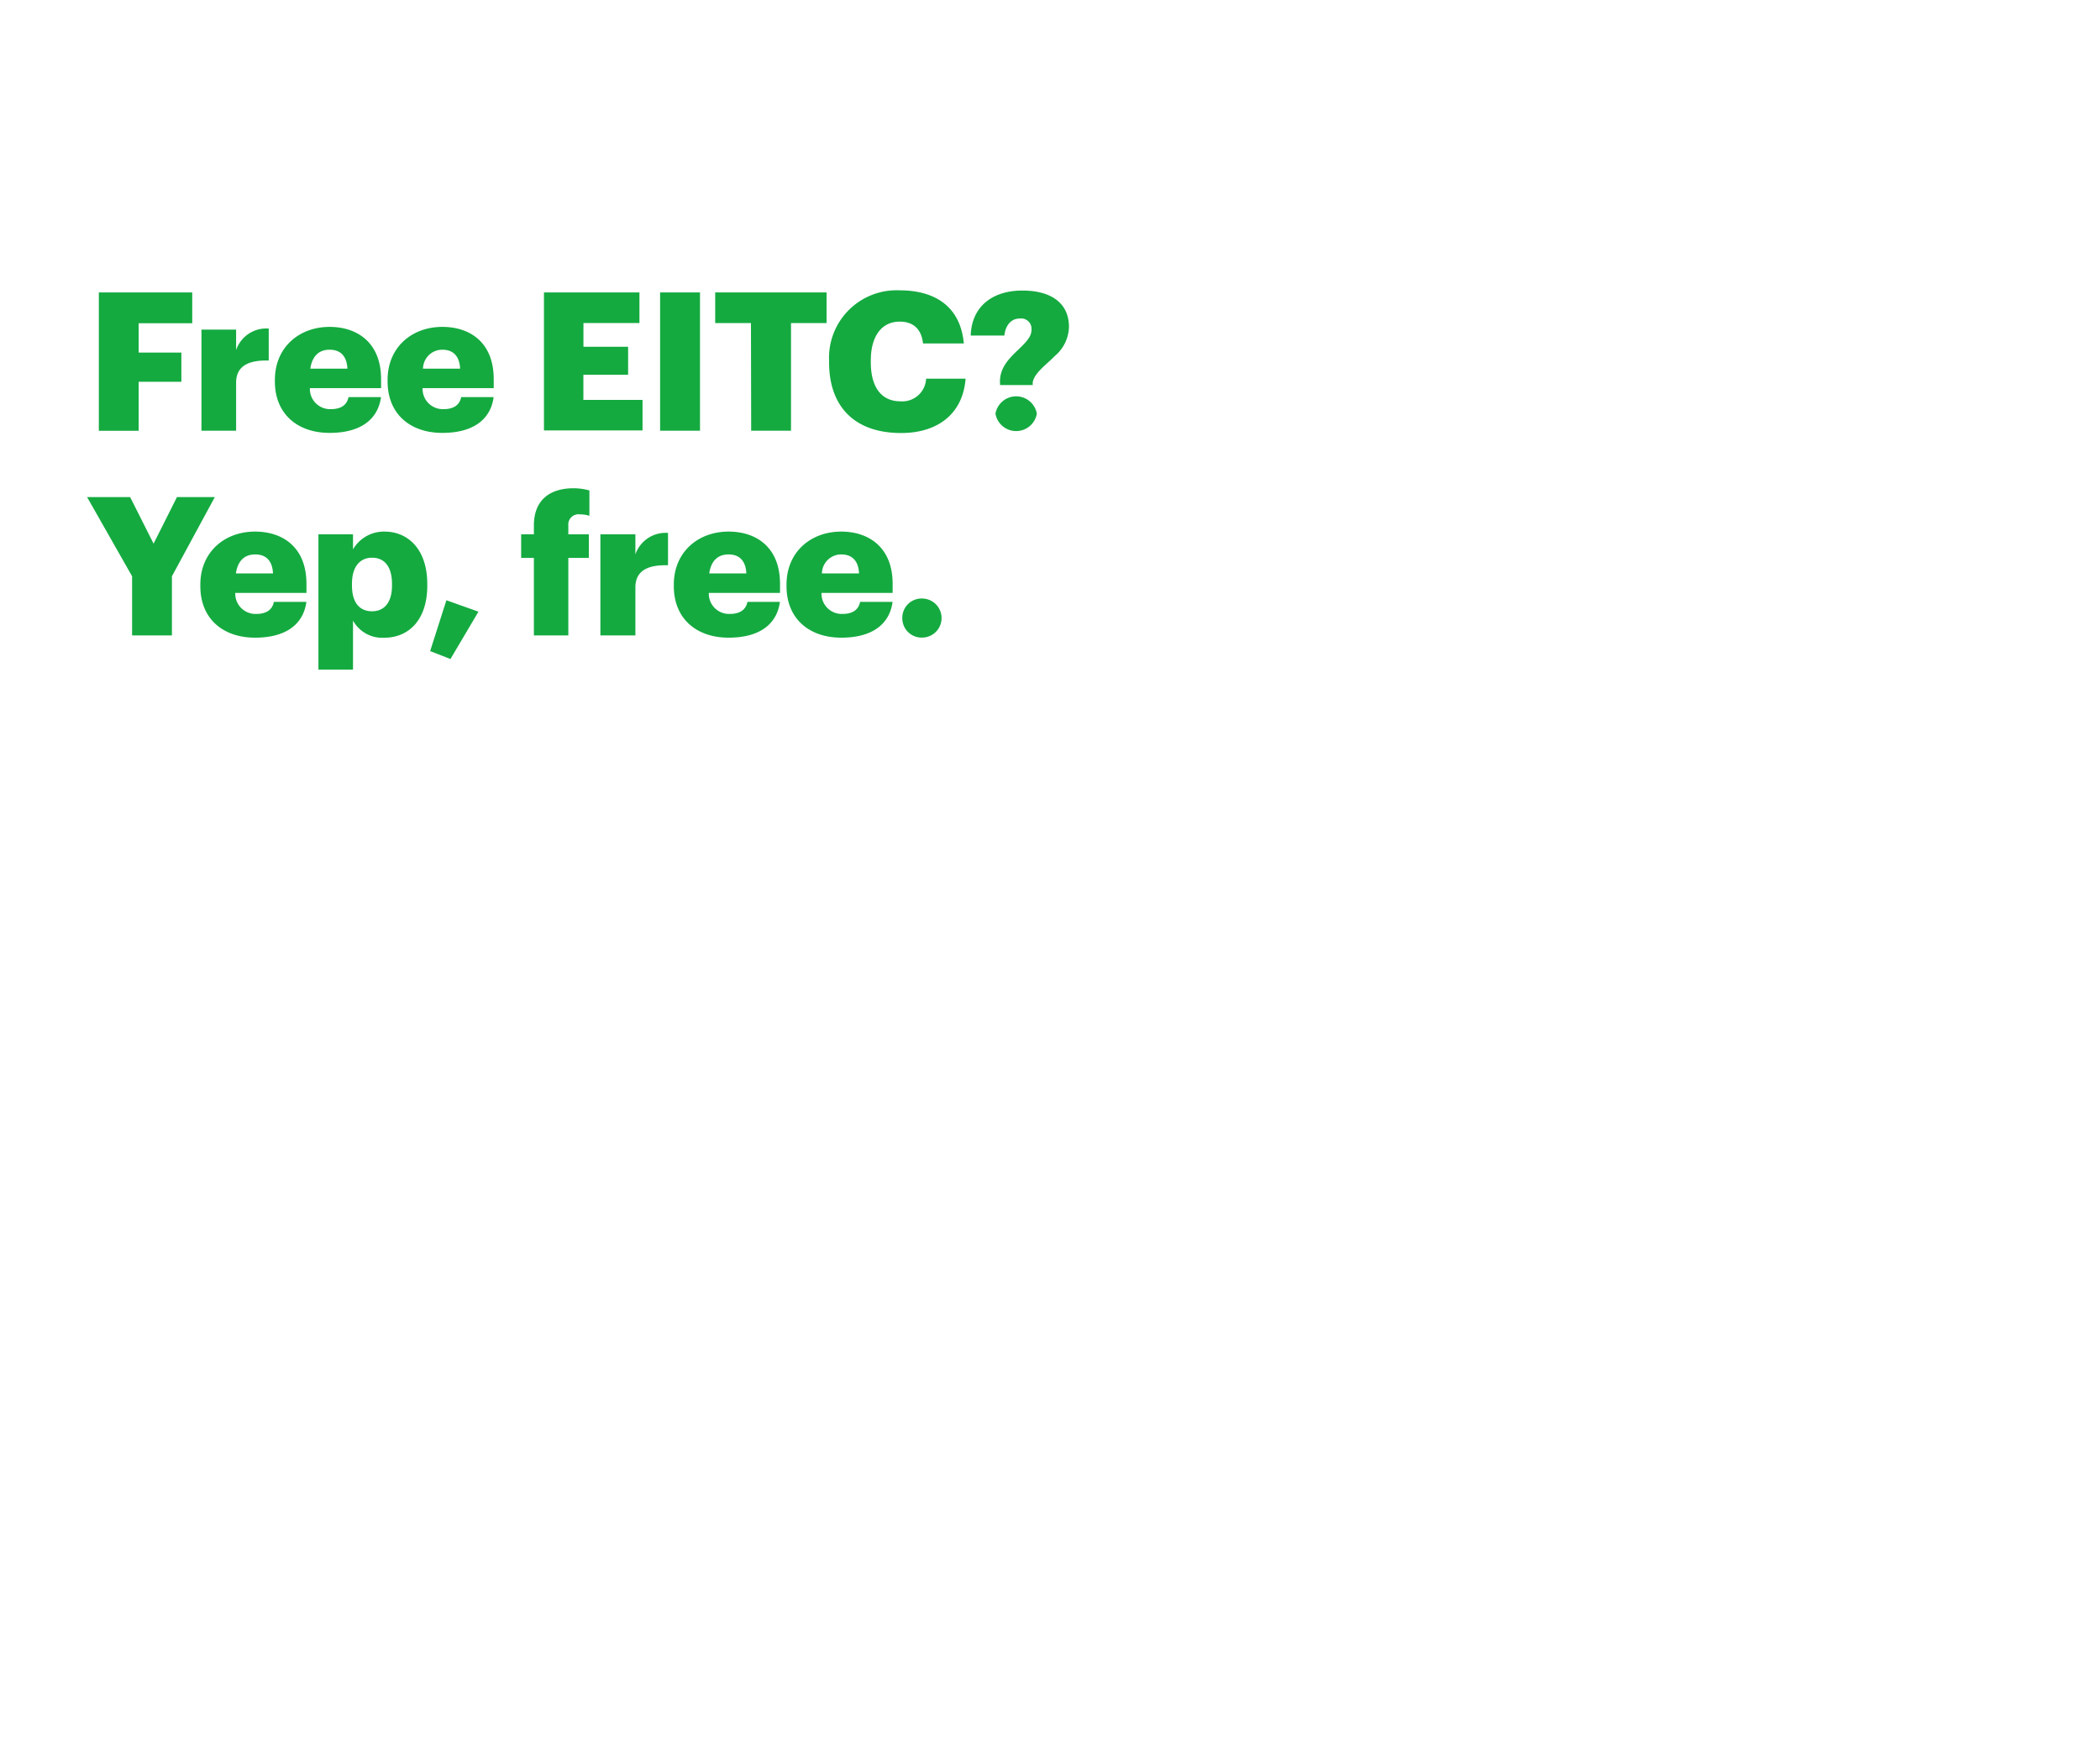 <svg xmlns="http://www.w3.org/2000/svg" viewBox="0 0 300 250"><title>H01</title><g id="Layer_2" data-name="Layer 2"><g id="Rect"><rect width="300" height="250" fill="none"/></g><g id="Free_EITC_Yep_free." data-name="Free EITC?Yep, free."><path d="M14.12,41.77H27.46v4.4H19.81v4.19h6.1v4.17h-6.1v7H14.12Z" fill="#14aa40"/><path d="M28.78,47.08h4.95V50a4.55,4.55,0,0,1,4.66-3.07V51.5c-3-.09-4.66.85-4.66,3.17v6.85H28.78Z" fill="#14aa40"/><path d="M39.27,54.48v-.22c0-4.64,3.46-7.57,7.82-7.57,3.95,0,7.35,2.26,7.35,7.46v1.29H44.27a2.89,2.89,0,0,0,3,3c1.63,0,2.32-.75,2.52-1.72h4.64c-.45,3.26-3,5.11-7.32,5.11C42.59,61.85,39.27,59.2,39.27,54.48Zm10.36-1.82c-.08-1.74-.94-2.71-2.54-2.71s-2.51,1-2.76,2.71Z" fill="#14aa40"/><path d="M55.37,54.48v-.22c0-4.64,3.45-7.57,7.82-7.57,4,0,7.34,2.26,7.34,7.46v1.29H60.37a2.89,2.89,0,0,0,3,3c1.63,0,2.32-.75,2.51-1.72h4.64c-.44,3.26-3,5.11-7.31,5.11C58.69,61.85,55.37,59.2,55.37,54.48Zm10.36-1.82c-.08-1.74-.94-2.71-2.54-2.71a2.75,2.75,0,0,0-2.76,2.71Z" fill="#14aa40"/><path d="M77.71,41.77H91.35v4.37h-8v3.39h6.38v4H83.34v3.59h8.45v4.36H77.71Z" fill="#14aa40"/><path d="M94.3,41.77H100V61.52H94.3Z" fill="#14aa40"/><path d="M107.28,46.14h-5.11V41.77h15.91v4.37H113V61.52h-5.69Z" fill="#14aa40"/><path d="M118.44,51.77v-.22a9.65,9.65,0,0,1,10.08-10.08c5.13,0,8.7,2.38,9.17,7.59h-5.83c-.22-2-1.33-3.12-3.32-3.12-2.54,0-4.14,2-4.14,5.58v.22c0,3.57,1.52,5.58,4.23,5.58a3.4,3.4,0,0,0,3.67-3.23h5.64c-.39,5.11-4.09,7.76-9.2,7.76C121.83,61.85,118.44,57.82,118.44,51.77Z" fill="#14aa40"/><path d="M142.85,54.51c0-2.1,1.43-3.43,2.7-4.64.94-.92,1.8-1.74,1.8-2.71a1.48,1.48,0,0,0-1.69-1.66c-1.19,0-2,.91-2.18,2.43h-4.81c.14-4.17,3.13-6.43,7.38-6.43s6.66,1.9,6.66,5.19a5.61,5.61,0,0,1-2,4.14c-1.35,1.36-2.93,2.43-3.18,3.79V55h-4.66Zm-.64,4.58a3,3,0,0,1,5.91,0,3,3,0,0,1-5.91,0Z" fill="#14aa40"/><path d="M18.87,82.31,12.44,71h6.15l3.35,6.65L25.28,71h5.41L24.56,82.31v8.45H18.87Z" fill="#14aa40"/><path d="M28.62,83.72V83.5c0-4.64,3.45-7.57,7.81-7.57,4,0,7.35,2.27,7.35,7.46v1.3H33.61a2.89,2.89,0,0,0,3,3c1.63,0,2.32-.75,2.52-1.72h4.64c-.44,3.26-3,5.11-7.32,5.11C31.93,91.09,28.62,88.44,28.62,83.72ZM39,81.9c-.08-1.74-.94-2.71-2.54-2.71s-2.51,1-2.76,2.71Z" fill="#14aa40"/><path d="M45.49,76.32h4.94v2.15a5.1,5.1,0,0,1,4.5-2.54c3.37,0,6.11,2.54,6.11,7.49v.22c0,5-2.74,7.45-6.14,7.45a4.77,4.77,0,0,1-4.47-2.45v7H45.49ZM56,83.64v-.22c0-2.54-1.11-3.76-2.85-3.76s-2.87,1.3-2.87,3.73v.22c0,2.46,1.08,3.7,2.87,3.7S56,86,56,83.64Z" fill="#14aa40"/><path d="M61.45,93l2.32-7.26,4.58,1.63-4,6.76Z" fill="#14aa40"/><path d="M76.27,79.69H74.45V76.32h1.82V75.05c0-3.59,2.24-5.31,5.67-5.31a8.56,8.56,0,0,1,2.26.31v3.62a4.53,4.53,0,0,0-1.35-.2,1.46,1.46,0,0,0-1.66,1.58v1.27h2.93v3.37H81.19V90.76H76.27Z" fill="#14aa40"/><path d="M85.77,76.32h5v2.87a4.56,4.56,0,0,1,4.66-3.07v4.62c-3-.09-4.66.85-4.66,3.17v6.85h-5Z" fill="#14aa40"/><path d="M96.26,83.72V83.5c0-4.64,3.46-7.57,7.82-7.57,4,0,7.35,2.27,7.35,7.46v1.3H101.26a2.89,2.89,0,0,0,3,3c1.63,0,2.32-.75,2.52-1.72h4.64c-.45,3.26-3,5.11-7.32,5.11C99.58,91.09,96.26,88.44,96.26,83.72Zm10.36-1.82c-.08-1.74-.94-2.71-2.54-2.71s-2.51,1-2.76,2.71Z" fill="#14aa40"/><path d="M112.36,83.72V83.5c0-4.64,3.45-7.57,7.82-7.57,3.95,0,7.34,2.27,7.34,7.46v1.3H117.36a2.89,2.89,0,0,0,3,3c1.63,0,2.32-.75,2.51-1.72h4.64c-.44,3.26-3,5.11-7.31,5.11C115.68,91.09,112.36,88.44,112.36,83.72Zm10.36-1.82c-.08-1.74-.94-2.71-2.54-2.71a2.75,2.75,0,0,0-2.76,2.71Z" fill="#14aa40"/><path d="M128.9,88.28a2.75,2.75,0,0,1,2.82-2.79,2.79,2.79,0,1,1,0,5.58A2.76,2.76,0,0,1,128.9,88.28Z" fill="#14aa40"/></g></g></svg>